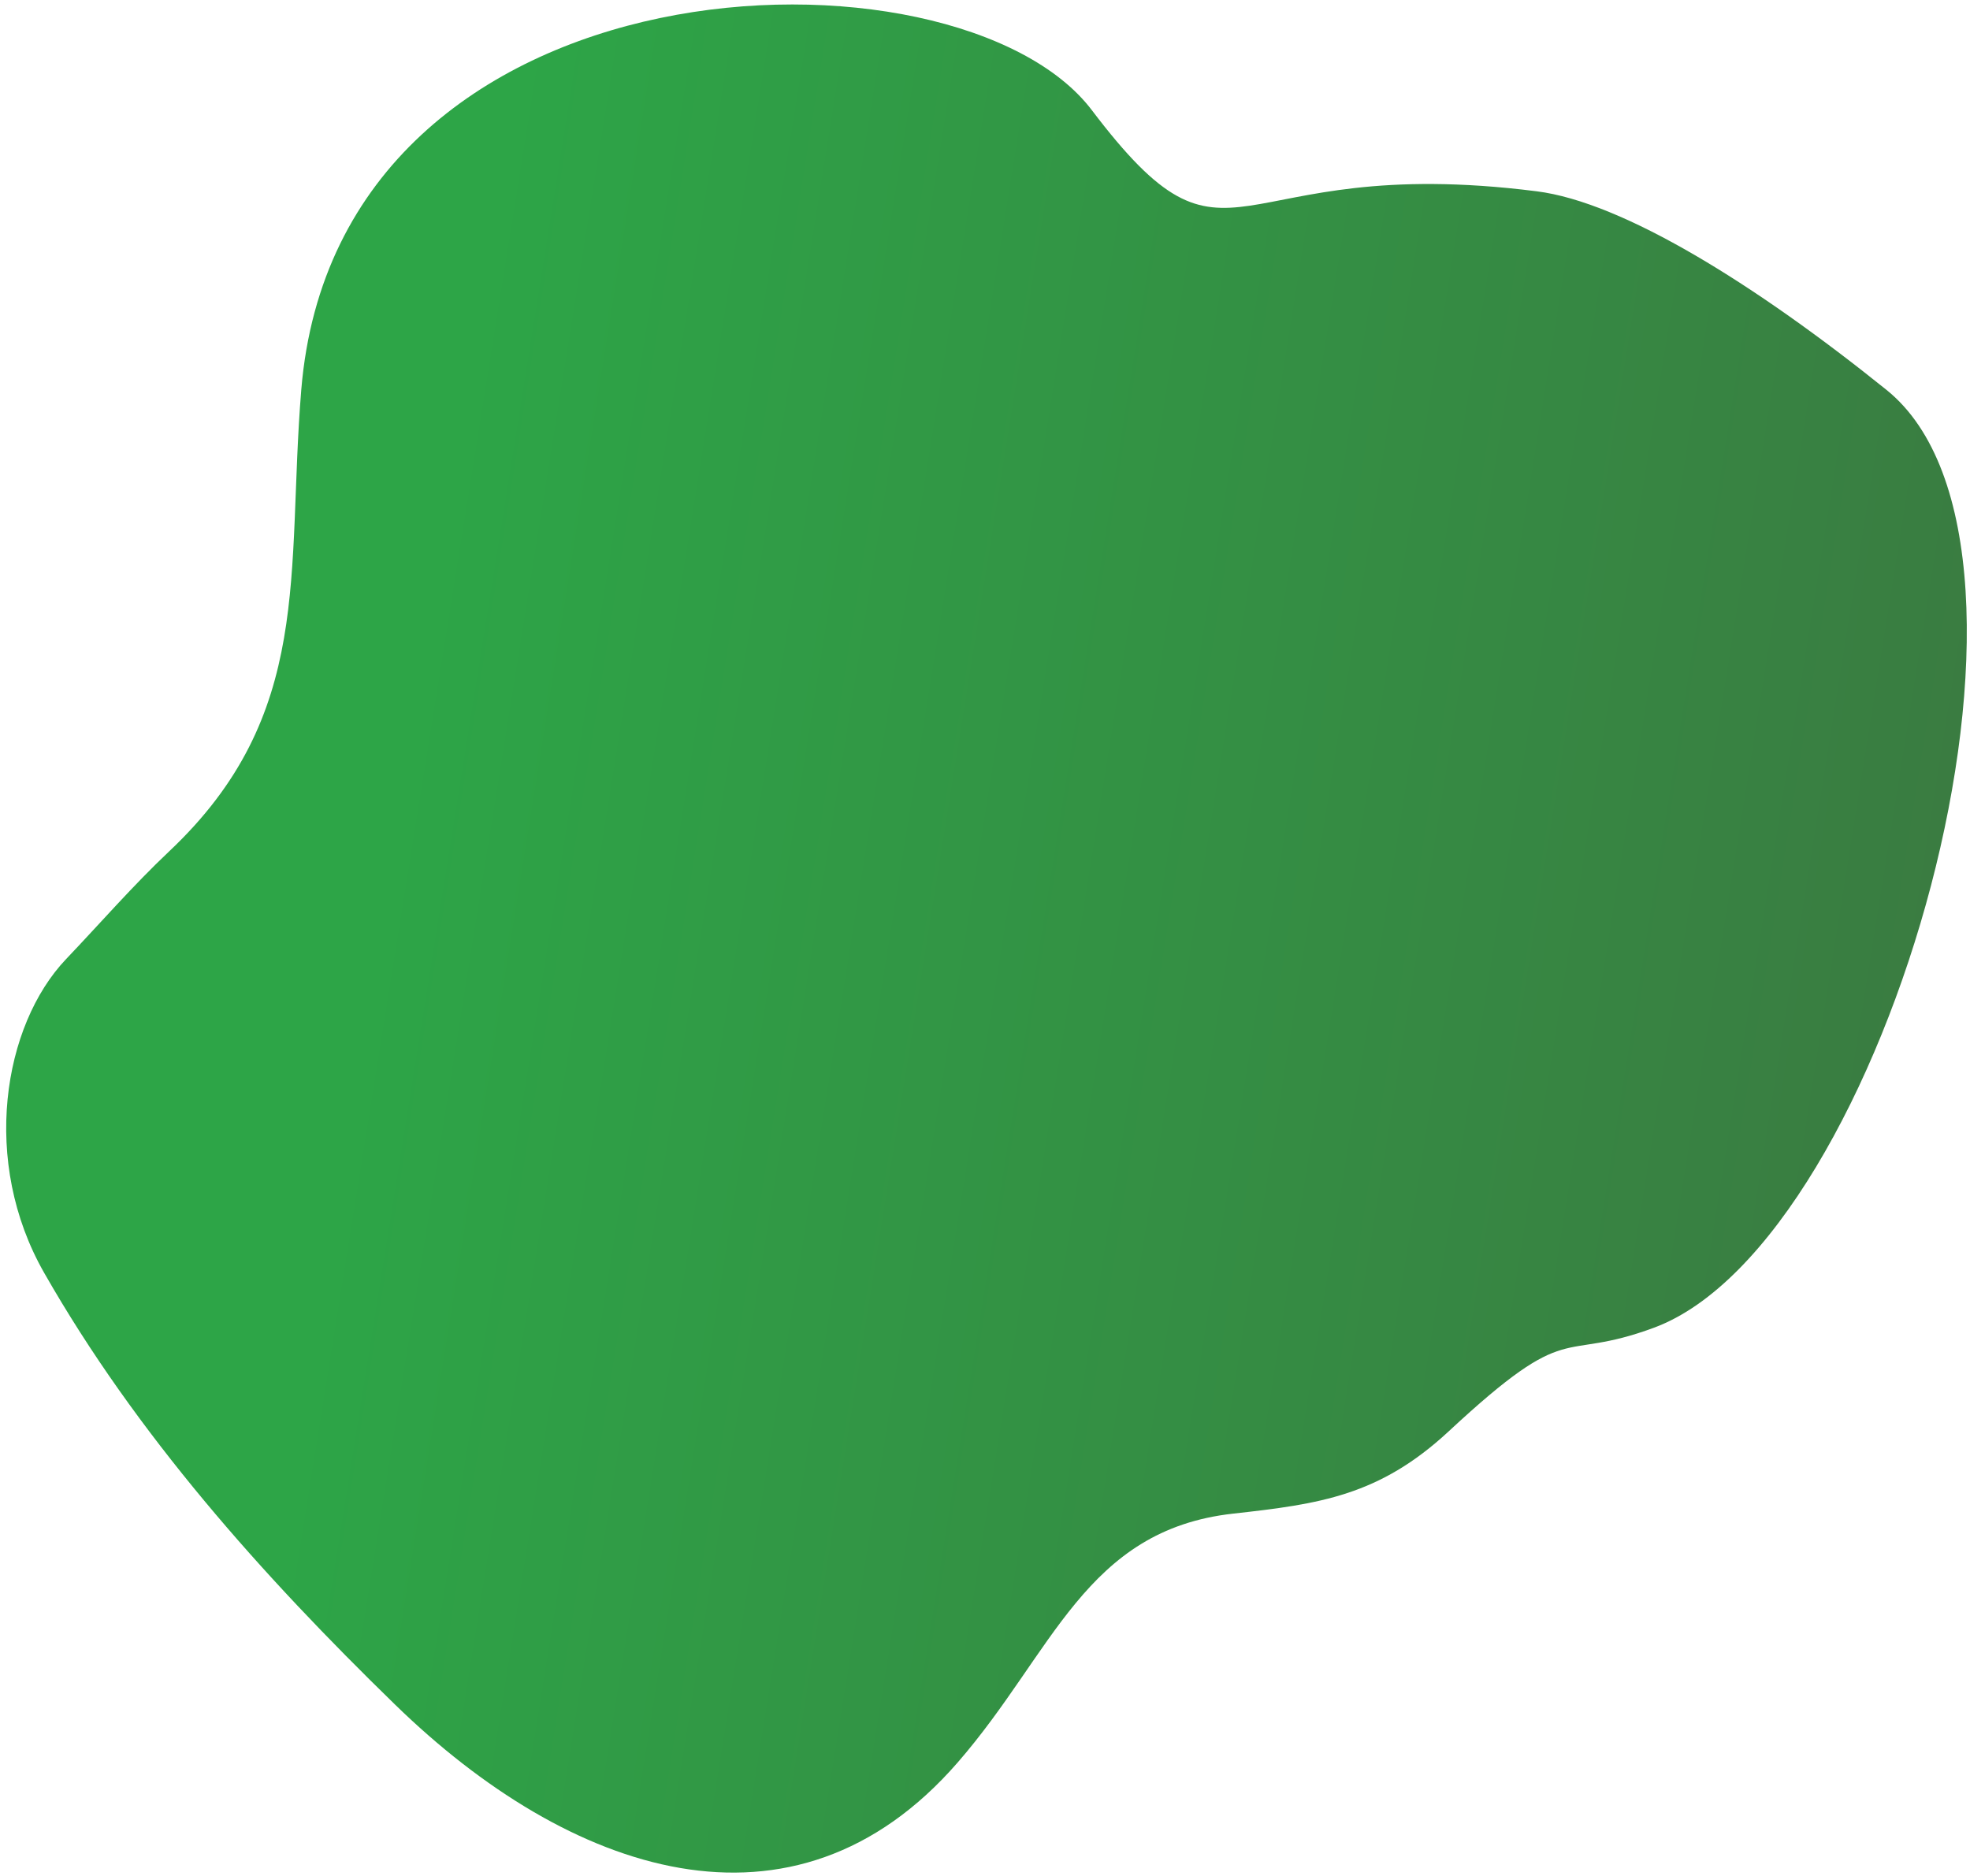 <svg width="295" height="281" viewBox="0 0 295 281" fill="none" xmlns="http://www.w3.org/2000/svg">
<path d="M163.5 16.5C143.409 -10 50.551 -7.748 45.113 58.394C42.864 85.863 47.074 107.024 25.3 127.532C19.908 132.624 15.027 138.253 9.903 143.631C0.432 153.58 -2.904 173.989 6.624 190.644C20.402 214.794 39.233 235.904 59.169 255.298C85.237 280.675 118.819 292.256 143.409 263.956C157.743 247.474 162.507 229.156 184.666 226.686C197.615 225.254 206.555 224.001 216.939 214.361C235.485 197.124 233.206 204.213 247.698 198.835C282.518 185.905 311.843 82.037 282.5 58.395C262.933 42.645 243.076 30.278 230.11 28.649C183.204 22.683 184.666 44.418 163.5 16.5Z" fill="url(#paint0_linear_818_21)"/>
<defs>
<linearGradient id="paint0_linear_818_21" x1="323.551" y1="172.852" x2="58.305" y2="130.411" gradientUnits="userSpaceOnUse">
<stop stop-color="#3C7540"/>
<stop offset="1" stop-color="#2DA547"/>
</linearGradient>
</defs>
</svg>
